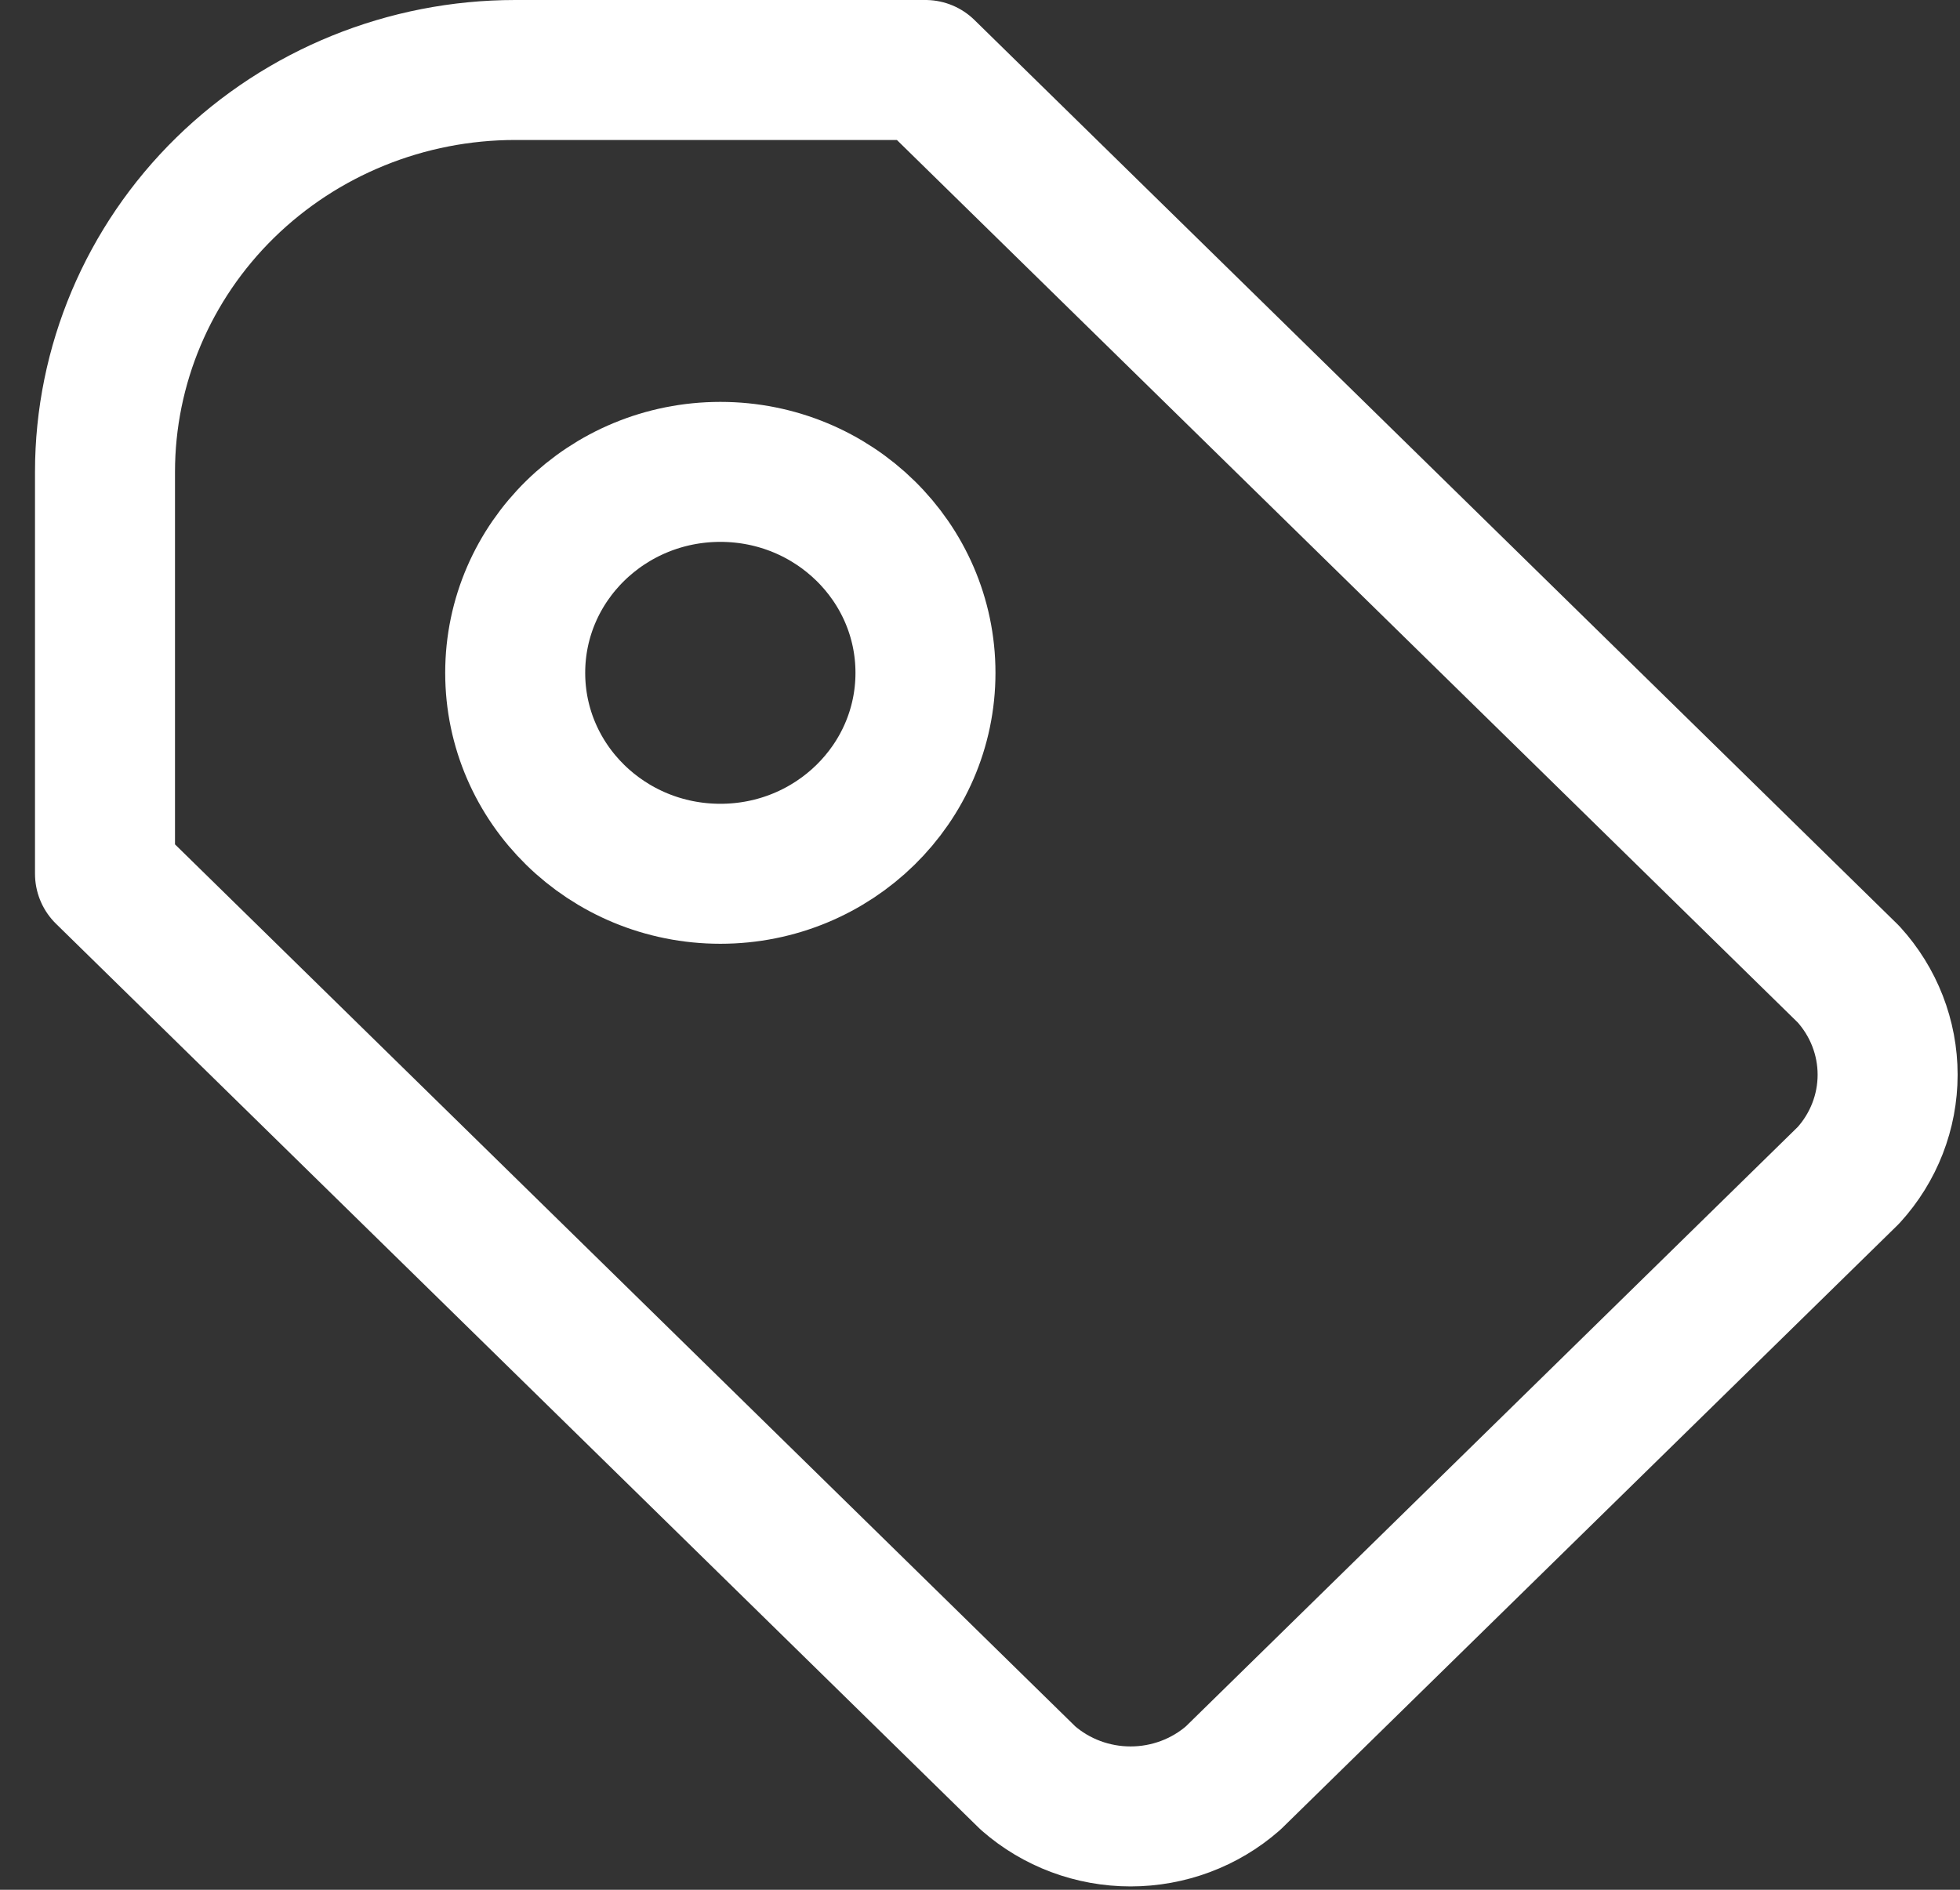 <svg width="28" height="27" viewBox="0 0 28 27" fill="none" xmlns="http://www.w3.org/2000/svg">
<rect x="0" y="0" width="28" height="27" fill="#333333" stroke="none"/>
<path d="M13.221 1L26.407 13.919C26.767 14.314 26.966 14.825 26.966 15.355C26.966 15.885 26.767 16.396 26.407 16.791L17.616 25.404C17.213 25.757 16.692 25.952 16.151 25.952C15.61 25.952 15.089 25.757 14.686 25.404L1.5 12.484V6.742C1.5 5.219 2.117 3.759 3.216 2.682C4.316 1.605 5.806 1 7.36 1H13.221Z" stroke="white" stroke-width="2" stroke-linecap="round" stroke-linejoin="round"/>
<path d="M10.291 12.484C11.909 12.484 13.221 11.199 13.221 9.613C13.221 8.028 11.909 6.742 10.291 6.742C8.672 6.742 7.36 8.028 7.36 9.613C7.36 11.199 8.672 12.484 10.291 12.484Z" stroke="white" stroke-width="2" stroke-linecap="round" stroke-linejoin="round"/>
</svg>
